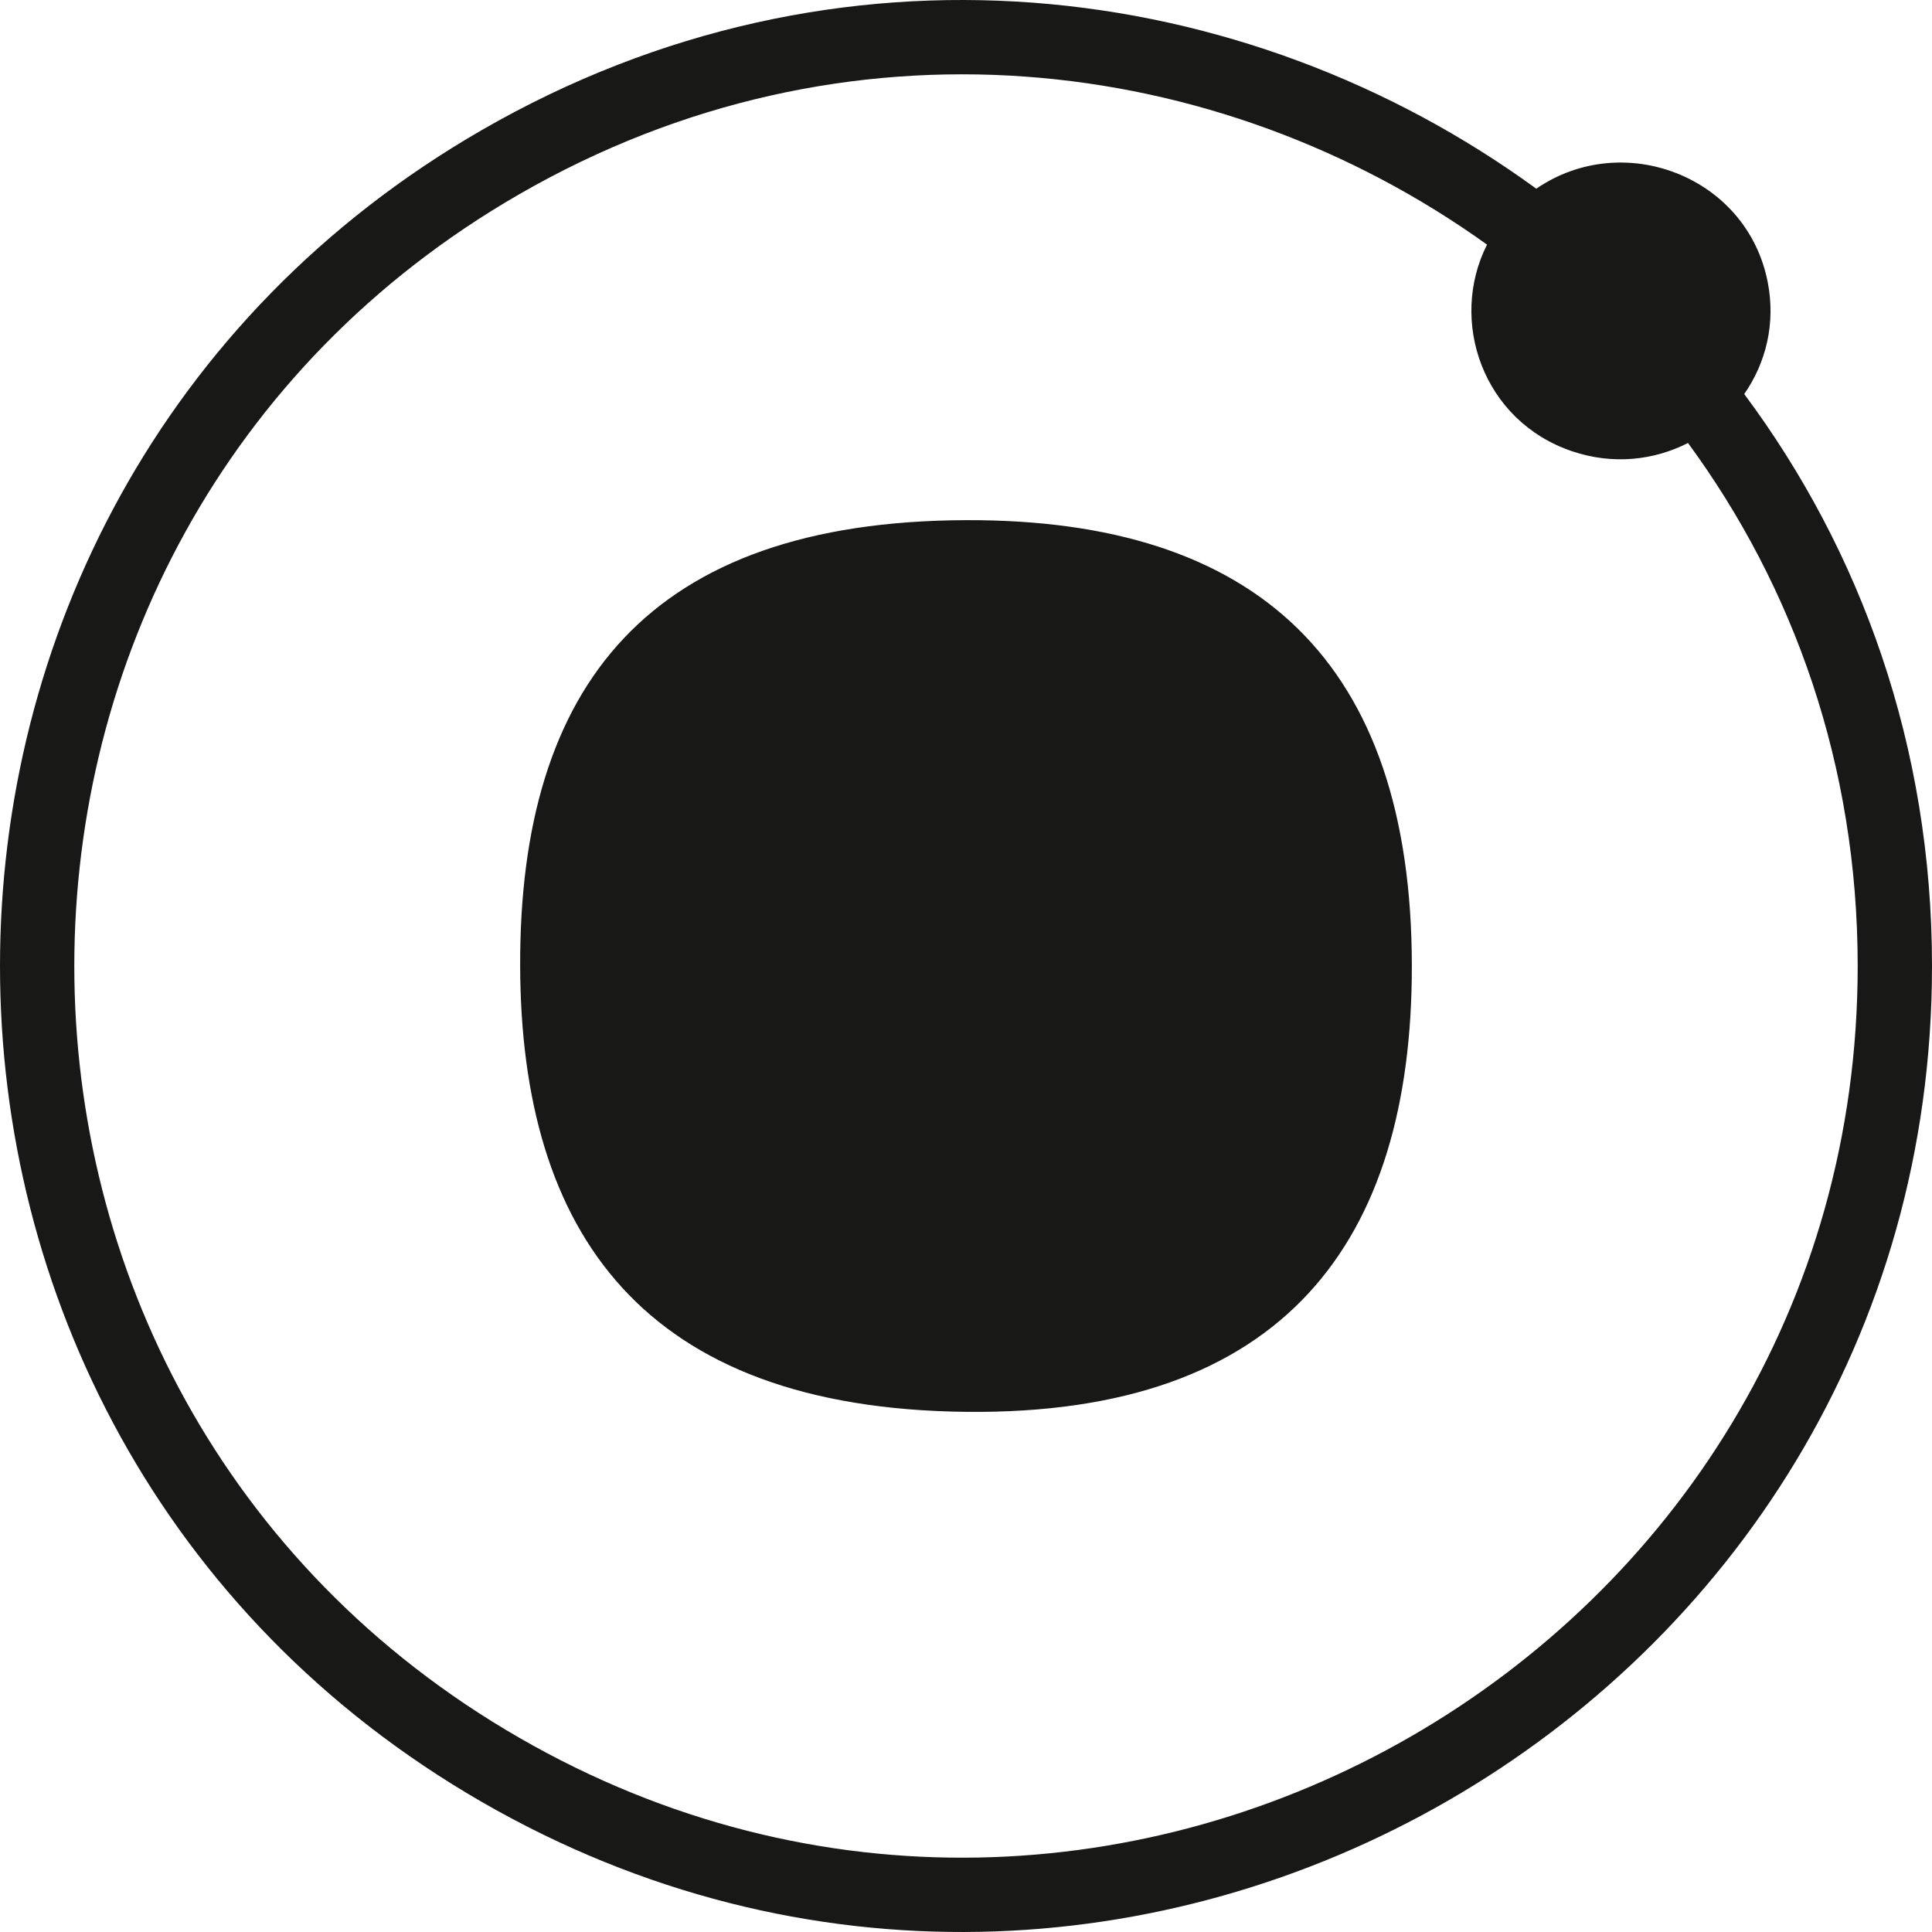 <svg version="1.1" xmlns="http://www.w3.org/2000/svg" width="512px" height="512px"><style type="text/css">.st0{fill:#181816;}</style><path class="st0" d="M462.24,104.425c5.712-8.209,8.391-18.639,6.213-29.714c-5.523-28.08-38.356-40.483-61.315-24.702c-77.352-56.332-185.098-69.938-279.426-15.556c-170.281,98.169-170.281,344.925,0,443.094S512,452.338,512,256C512,197.763,493.171,145.946,462.24,104.425z M137.579,460.504c-157.183-90.618-157.183-318.392-0-409.01c86.493-49.864,185.204-37.799,256.5,13.331c-10.234,20.245-1.096,46.786,22.558,54.767c10.843,3.658,21.694,2.387,30.7-2.196c27.976,38.105,44.97,85.456,44.97,138.603C492.308,437.235,294.762,551.122,137.579,460.504z M137.846,256C137.63,181.518,172.062,138.144,256,137.846c76.905-0.273,118.103,37.476,118.154,118.154C374.2,329.018,340.285,375.075,256,374.153C170.322,373.216,138.051,326.7,137.846,256z"/></svg>